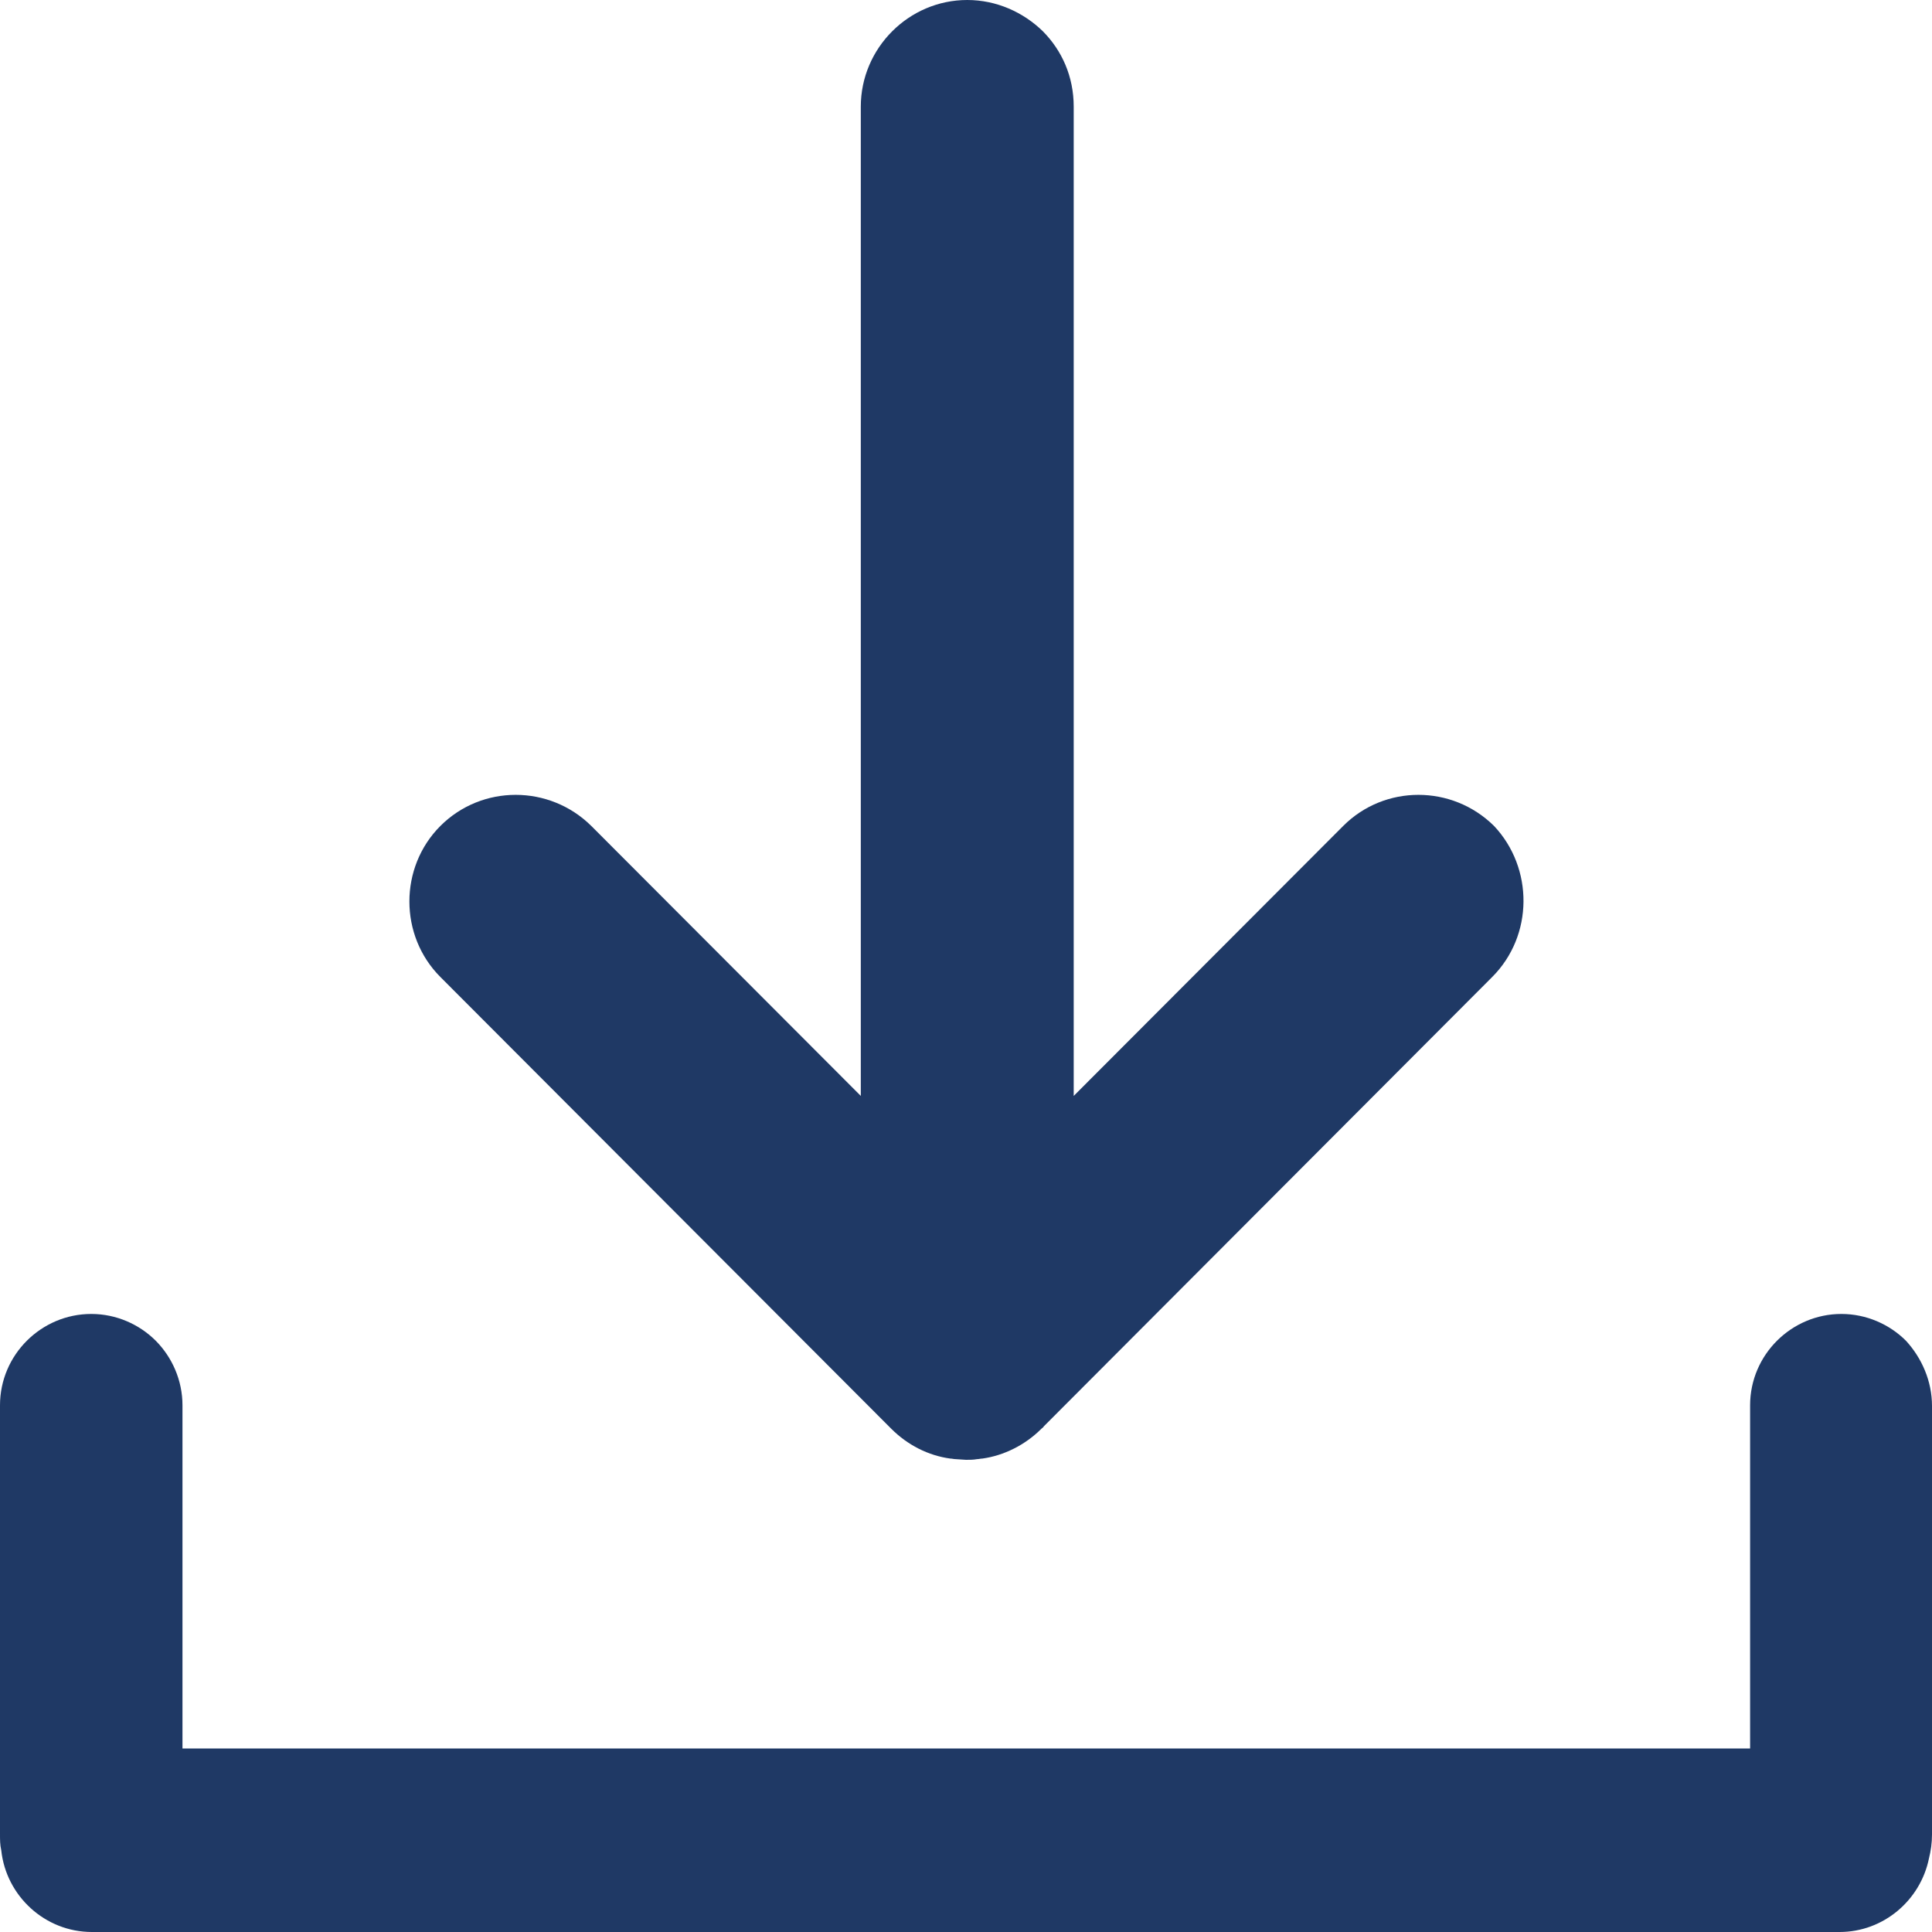 <svg width="20" height="20" viewBox="0 0 20 20" fill="none" xmlns="http://www.w3.org/2000/svg">
<path d="M20 14.554V18.99C20 19.078 19.988 19.16 19.969 19.236C19.881 19.672 19.497 20 19.043 20H0.951C0.466 20 0.063 19.627 0.013 19.154C4.78575e-08 19.097 0 19.047 0 18.984V14.548C0 14.024 0.428 13.602 0.945 13.602C1.203 13.602 1.442 13.709 1.612 13.879C1.782 14.05 1.889 14.289 1.889 14.548V18.1H18.117V14.548C18.117 14.024 18.546 13.602 19.062 13.602C19.32 13.602 19.56 13.709 19.73 13.879C19.893 14.056 20 14.296 20 14.554Z" fill="#1F3965"/>
<path d="M15.447 10.114L10.806 14.765C10.8 14.777 10.787 14.784 10.781 14.79C10.611 14.96 10.391 15.068 10.17 15.099C10.151 15.099 10.133 15.105 10.114 15.105C10.076 15.112 10.038 15.112 10 15.112L9.893 15.105C9.874 15.105 9.855 15.099 9.837 15.099C9.61 15.068 9.396 14.96 9.226 14.79C9.219 14.784 9.207 14.771 9.201 14.765L4.559 10.114C4.345 9.9 4.238 9.616 4.238 9.332C4.238 9.048 4.345 8.764 4.559 8.55C4.988 8.121 5.687 8.121 6.121 8.55L8.911 11.345V1.104C8.911 0.498 9.408 0 10.013 0C10.315 0 10.592 0.126 10.794 0.322C10.995 0.524 11.115 0.795 11.115 1.104V11.345L13.905 8.55C14.333 8.121 15.032 8.121 15.466 8.55C15.876 8.985 15.876 9.685 15.447 10.114Z" fill="#1F3965"/>
</svg>
